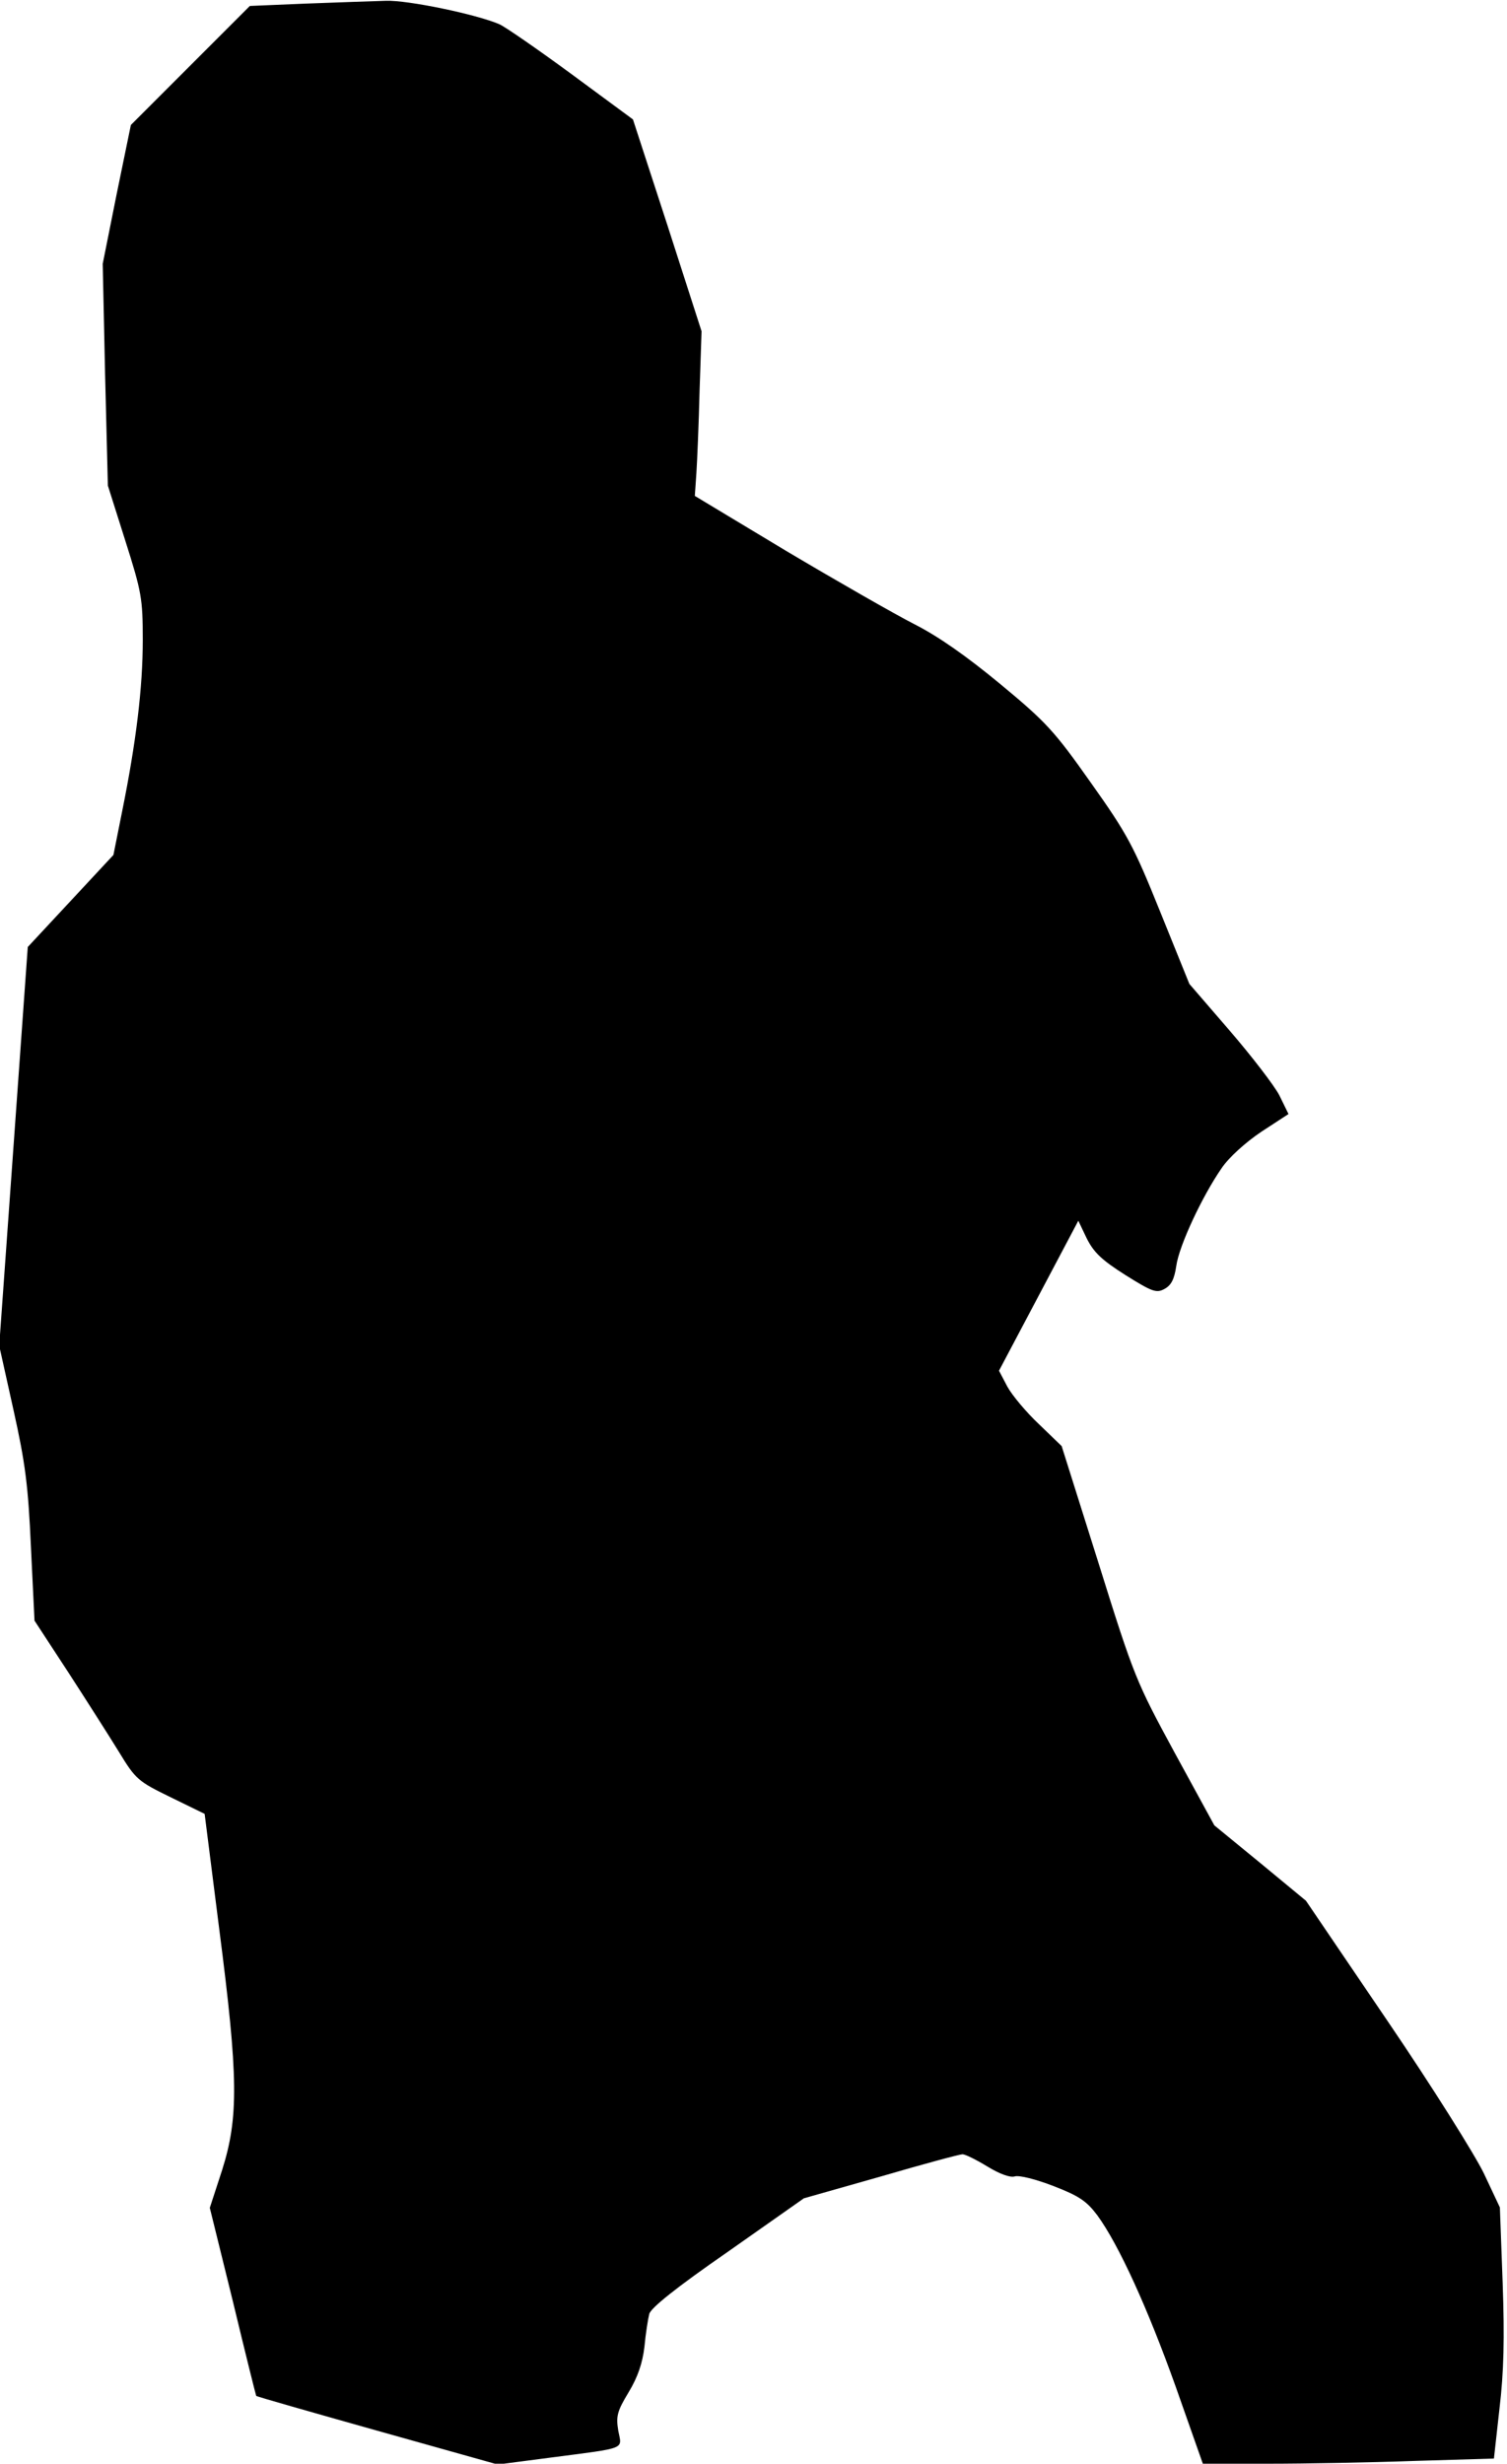 <?xml version="1.0" standalone="no"?>
<!DOCTYPE svg PUBLIC "-//W3C//DTD SVG 20010904//EN"
 "http://www.w3.org/TR/2001/REC-SVG-20010904/DTD/svg10.dtd">
<svg version="1.0" xmlns="http://www.w3.org/2000/svg"
 width="380pt" height="621pt" viewBox="0 0 380 621"
 preserveAspectRatio="xMidYMid meet">
<g transform="translate(0,621) scale(0.1,-0.1)"
fill="#000000" stroke="none">
<path fill="#000000" stroke="none" d="M773 6201 l-143 -6 -150 -150 -150
-150 -36 -175 -35 -175 6 -279 7 -280 44 -139 c41 -129 44 -146 44 -250 0
-121 -17 -259 -52 -432 l-22 -110 -108 -116 -108 -116 -36 -503 -36 -502 36
-162 c30 -135 37 -190 44 -346 l9 -185 85 -130 c46 -71 104 -162 128 -201 42
-69 48 -74 130 -114 l86 -42 37 -292 c48 -372 49 -473 7 -606 l-31 -95 58
-235 c31 -129 58 -237 59 -239 2 -2 139 -41 306 -88 l303 -85 130 17 c199 26
183 20 174 68 -6 37 -3 49 26 97 23 38 35 73 40 115 3 33 9 70 12 82 3 15 68
67 198 157 l192 135 194 55 c106 31 199 56 206 56 7 0 35 -14 63 -31 31 -19
57 -28 68 -25 11 4 54 -7 98 -24 65 -25 84 -38 111 -74 54 -74 127 -234 198
-433 l68 -193 166 0 c91 0 257 3 367 7 l201 6 14 126 c11 92 13 177 8 317 l-7
190 -40 85 c-22 46 -131 220 -244 386 l-205 302 -115 95 -116 95 -100 183
c-97 179 -102 190 -192 478 l-93 295 -57 55 c-32 30 -68 73 -80 95 l-21 40
100 189 100 189 21 -44 c18 -36 38 -55 98 -93 67 -42 78 -46 98 -35 17 9 25
24 30 58 7 51 65 175 114 246 18 27 60 65 100 92 l69 45 -23 47 c-13 25 -70
99 -126 164 l-101 117 -74 183 c-67 166 -82 194 -175 325 -91 129 -112 152
-228 248 -86 71 -156 120 -217 151 -49 25 -194 108 -322 184 l-231 139 4 58
c2 31 6 125 8 207 l5 150 -86 267 -87 267 -156 115 c-86 63 -167 119 -181 125
-58 25 -231 61 -286 59 -32 -1 -122 -4 -200 -7z"/>
</g>
</svg>

